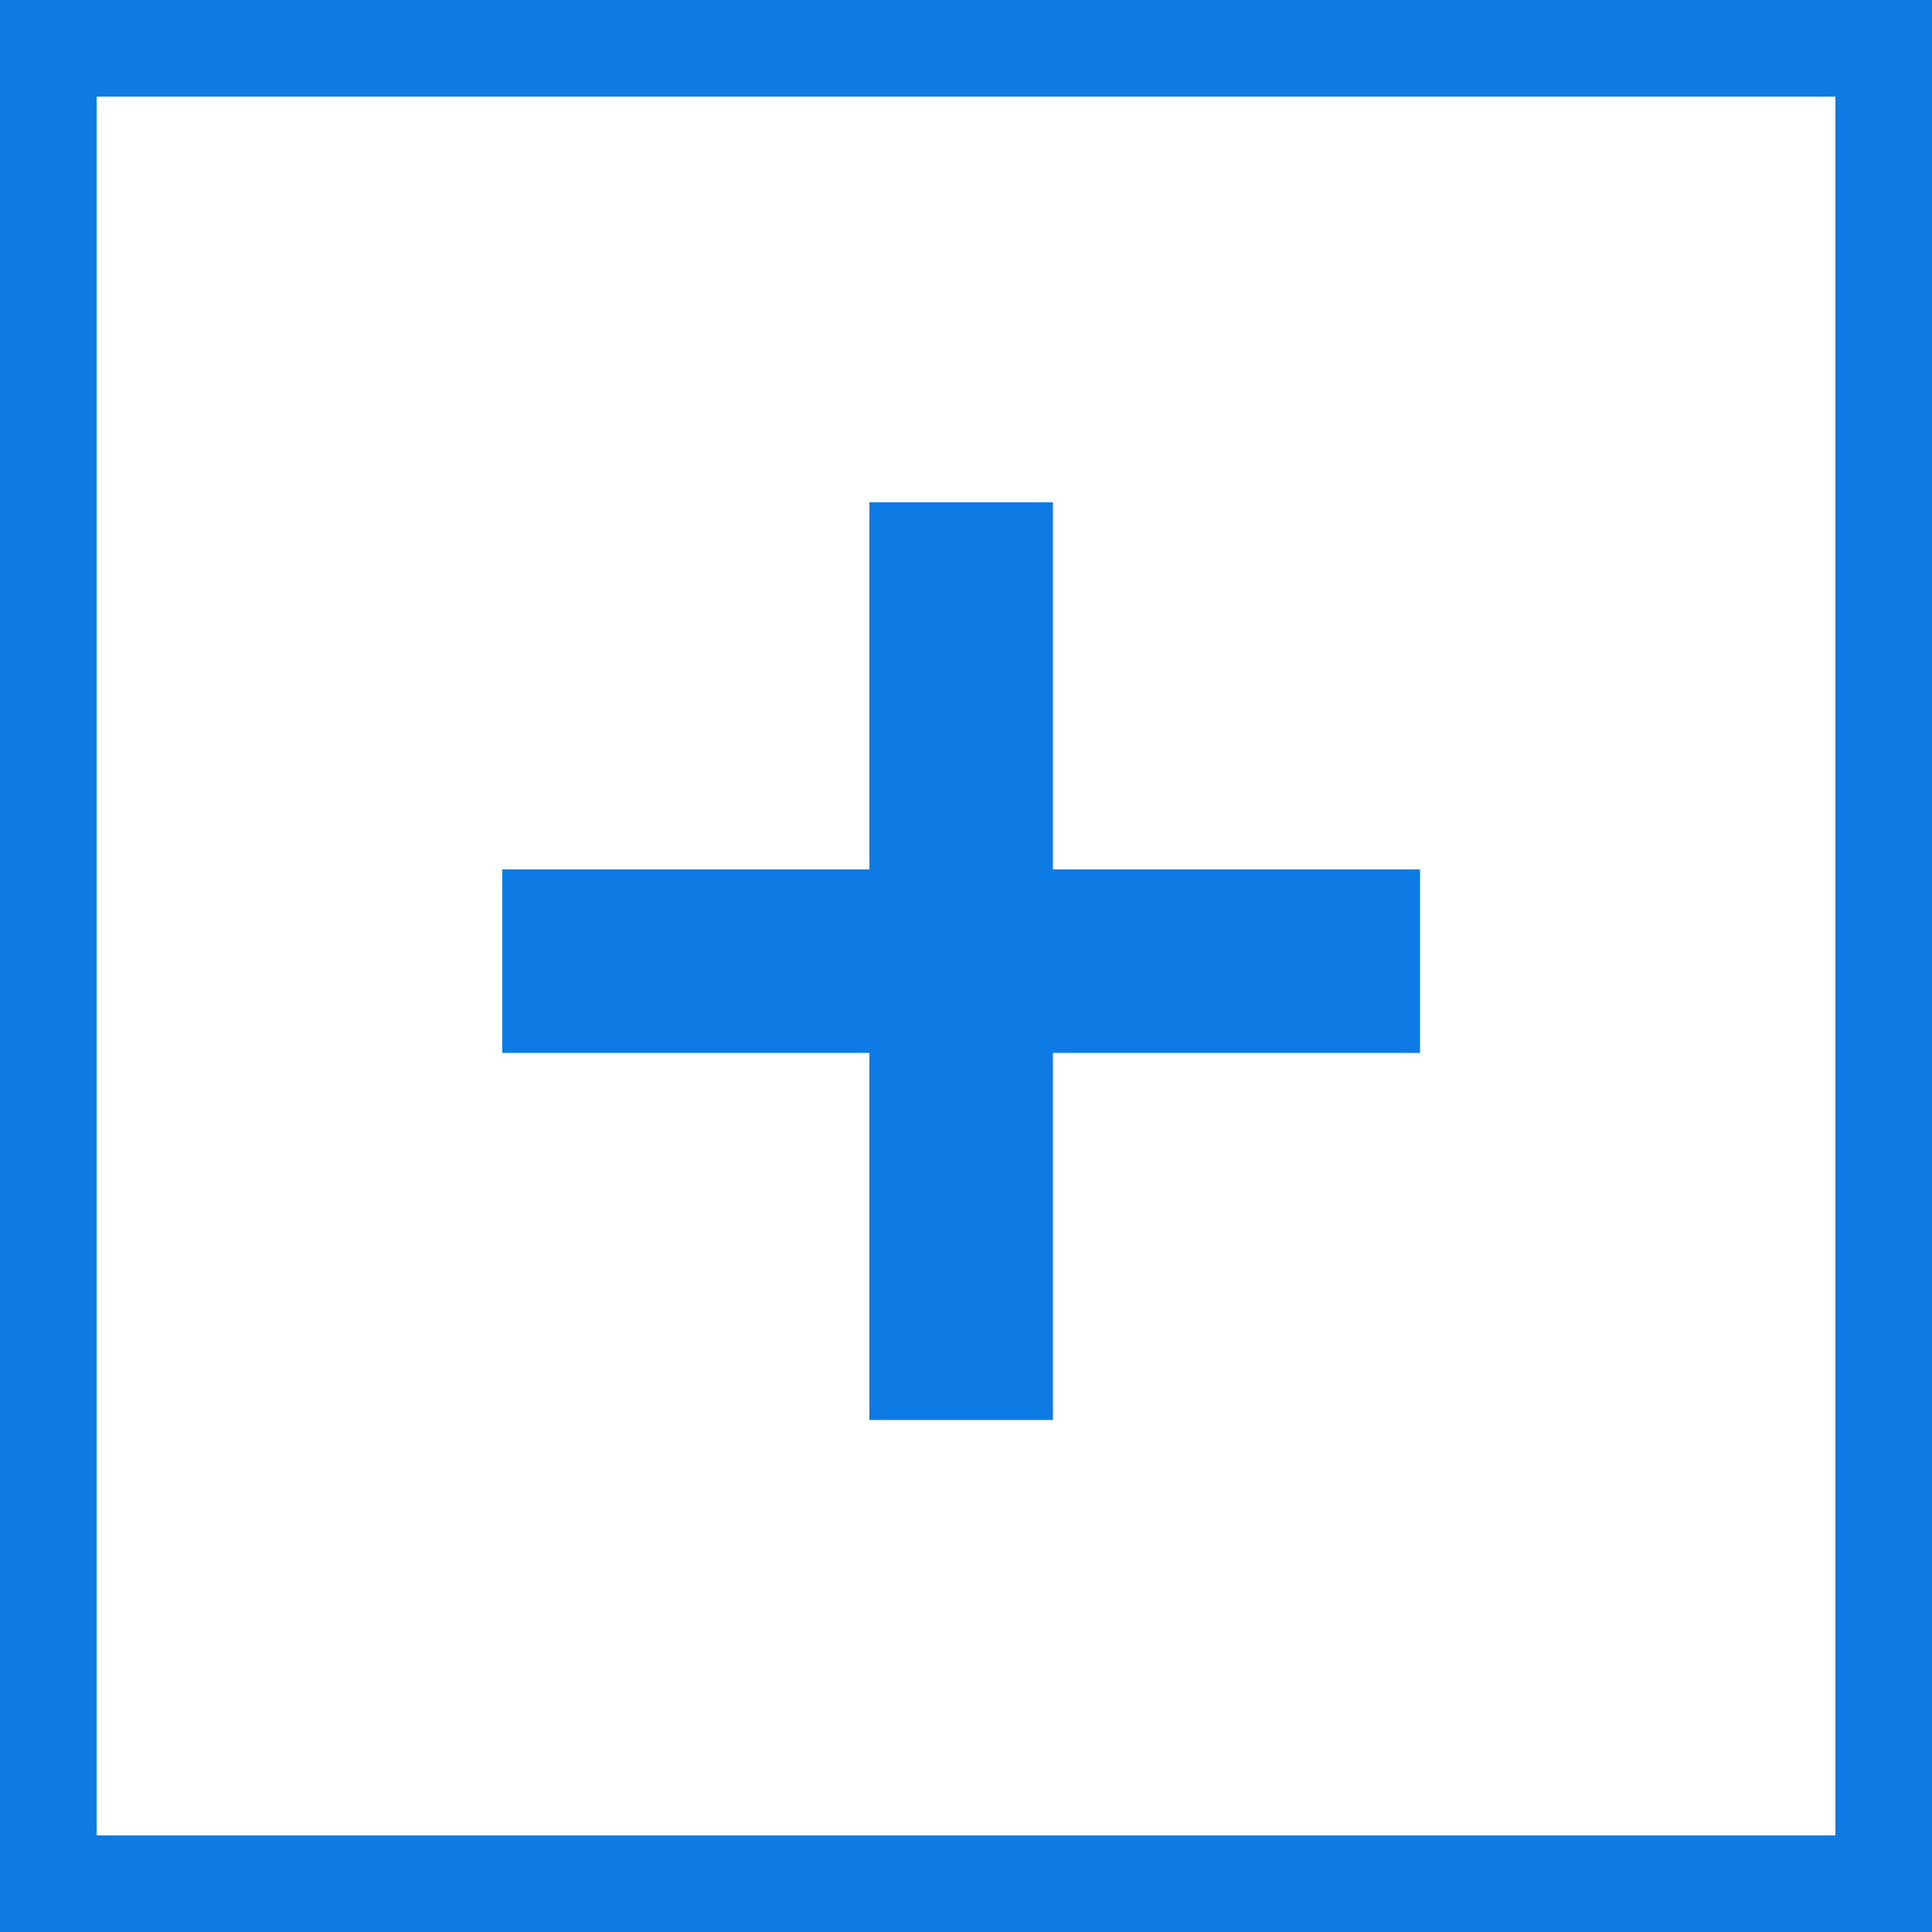 <svg xmlns="http://www.w3.org/2000/svg" width="20" height="20" viewBox="-294.6 387 20 20" enable-background="new -294.6 387 20 20"><path d="m-294.1 387.5h19v19h-19v-19z" fill="none" stroke="#0d7be3" stroke-linecap="square"/><g fill="#0d7be3"><path d="m-285.6 392.2h1.9v9.5h-1.9v-9.5"/><path d="m-289.4 398v-2h9.5v1.9h-9.5z"/></g></svg>